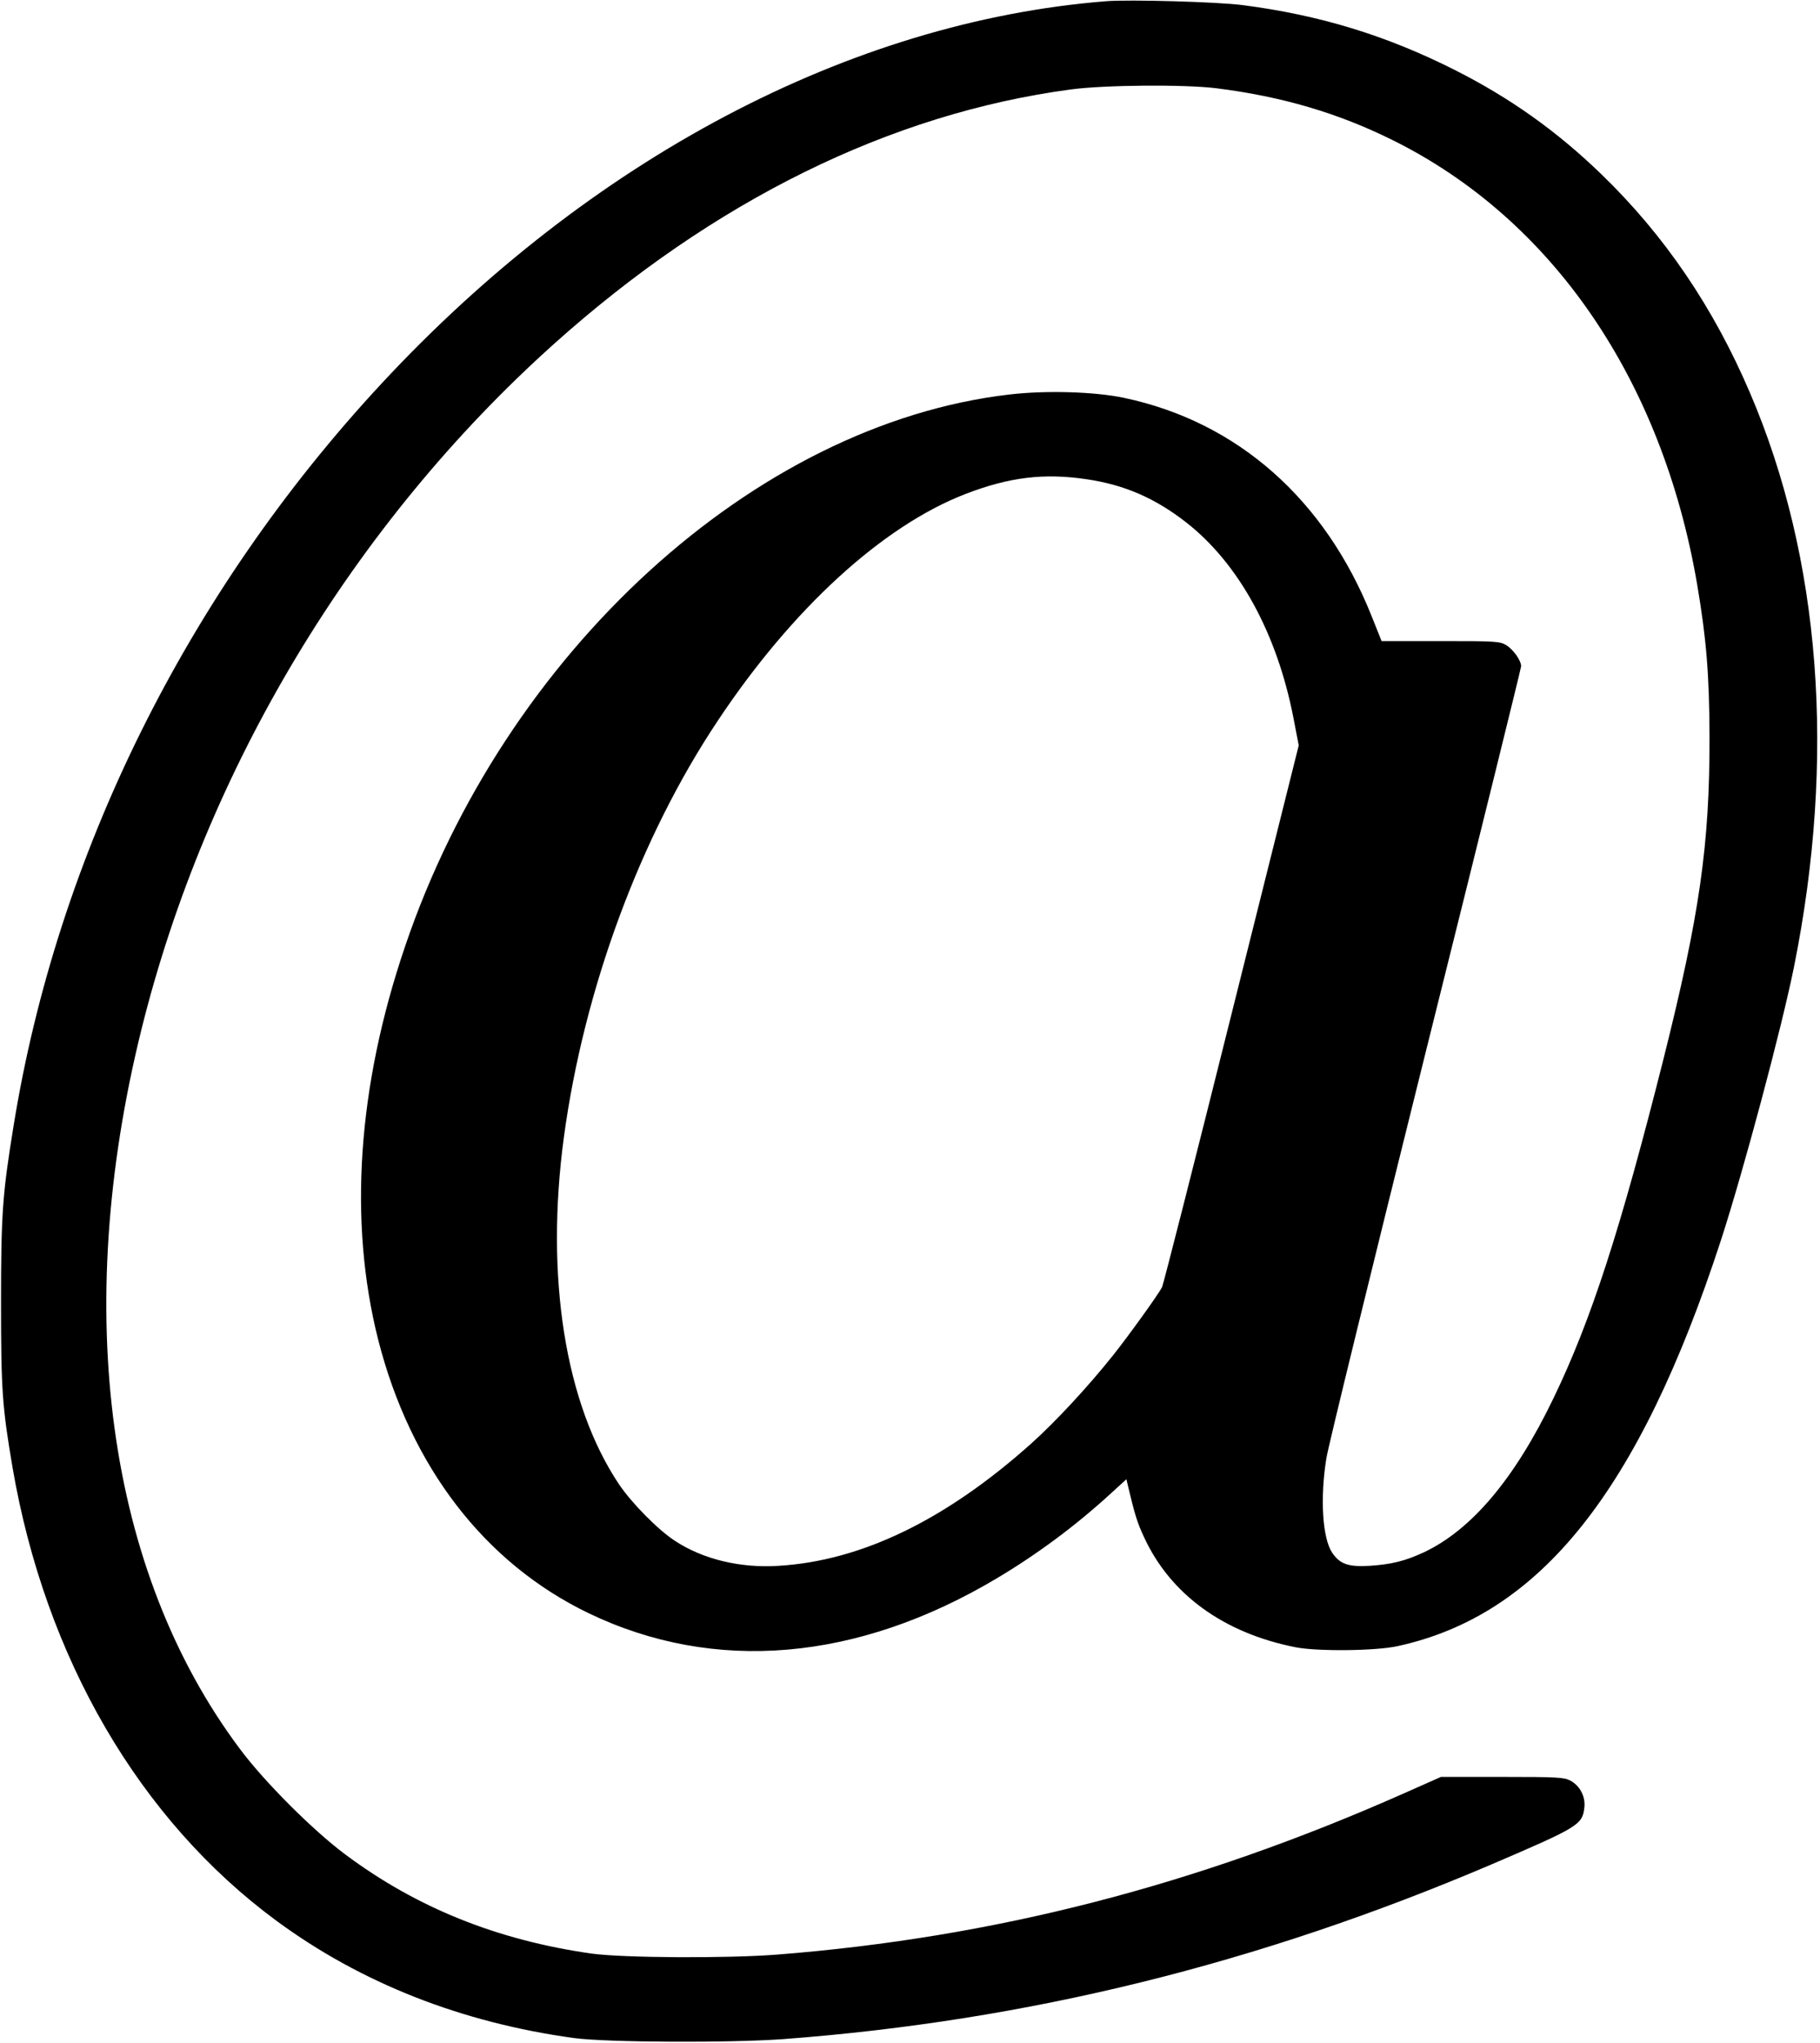 <?xml version="1.0" standalone="no"?>
<!DOCTYPE svg PUBLIC "-//W3C//DTD SVG 20010904//EN"
 "http://www.w3.org/TR/2001/REC-SVG-20010904/DTD/svg10.dtd">
<svg version="1.0" xmlns="http://www.w3.org/2000/svg"
 width="883pt" height="991pt" viewBox="0 0 883 991"
 preserveAspectRatio="xMidYMid meet">
<g transform="translate(0,991) scale(0.1,-0.1)"
fill="#000000" stroke="none">
<path d="M5365 9904 c-1240 -99 -2503 -765 -3517 -1858 -941 -1014 -1570
-2284 -1782 -3597 -54 -332 -61 -426 -61 -859 0 -425 6 -505 56 -800 159 -924
616 -1708 1279 -2197 411 -303 899 -495 1446 -570 158 -21 752 -24 1014 -5
1186 89 2304 365 3435 847 427 183 443 193 452 279 5 52 -22 103 -68 128 -30
16 -62 18 -331 18 l-297 0 -178 -79 c-1010 -448 -1988 -700 -3043 -783 -246
-19 -749 -16 -900 5 -457 65 -848 222 -1195 481 -157 117 -394 354 -512 513
-644 861 -816 2119 -477 3488 314 1266 1027 2452 2000 3325 777 697 1634 1119
2509 1236 162 22 551 25 705 6 319 -40 592 -120 859 -253 773 -384 1305 -1161
1475 -2154 45 -266 59 -437 60 -740 1 -522 -48 -864 -224 -1565 -207 -821
-350 -1265 -534 -1645 -188 -390 -397 -637 -629 -746 -91 -42 -156 -58 -262
-65 -104 -6 -144 8 -182 64 -47 71 -59 264 -28 457 8 55 225 938 480 1963 256
1025 465 1871 465 1880 0 28 -38 81 -72 102 -31 19 -51 20 -319 20 l-286 0
-48 120 c-226 568 -652 944 -1202 1060 -142 30 -379 37 -557 16 -1235 -144
-2447 -1251 -2930 -2675 -232 -681 -276 -1338 -131 -1911 157 -615 516 -1082
1019 -1325 612 -295 1307 -235 1985 170 196 117 381 255 546 406 l80 73 7 -30
c33 -139 45 -180 79 -252 128 -277 386 -464 734 -533 106 -21 388 -18 494 5
693 150 1173 752 1570 1968 109 335 295 1030 355 1328 204 1015 130 1983 -214
2785 -178 416 -415 764 -721 1060 -216 209 -443 370 -708 504 -334 169 -659
268 -1031 316 -120 16 -551 28 -665 19z m-92 -2319 c183 -27 332 -92 483 -210
254 -199 439 -536 519 -946 l26 -135 -326 -1303 c-179 -717 -331 -1313 -337
-1325 -19 -37 -164 -238 -238 -331 -122 -153 -278 -321 -397 -428 -415 -371
-824 -569 -1226 -593 -185 -12 -367 32 -502 121 -82 53 -211 184 -272 275
-261 390 -359 1005 -267 1685 97 715 369 1453 746 2018 362 545 801 946 1203
1101 213 82 382 102 588 71z"/>
</g>
</svg>
